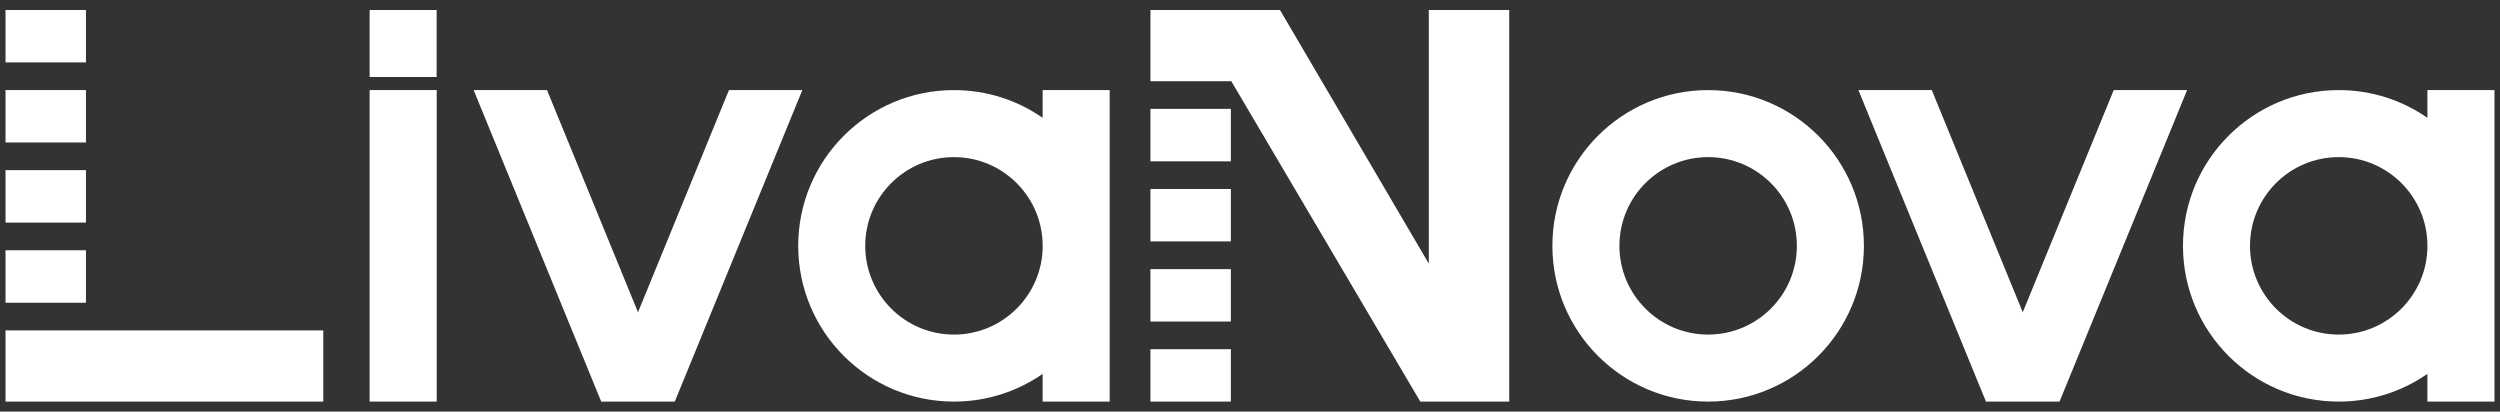 <?xml version="1.0" encoding="UTF-8"?>
<!DOCTYPE svg PUBLIC "-//W3C//DTD SVG 1.1//EN" "http://www.w3.org/Graphics/SVG/1.1/DTD/svg11.dtd">
<!-- Creator: CorelDRAW X8 -->
<svg xmlns="http://www.w3.org/2000/svg" xml:space="preserve" width="164px" height="27px" version="1.1" style="shape-rendering:geometricPrecision; text-rendering:geometricPrecision; image-rendering:optimizeQuality; fill-rule:evenodd; clip-rule:evenodd"
viewBox="0 0 164000 27000"
 xmlns:xlink="http://www.w3.org/1999/xlink">
 <rect x="0" y="0" width="164000" height="27000" fill="#333333" stroke="none"/>
 <defs>
  <style type="text/css">
   <![CDATA[
    .fil0 {fill:white}
   ]]>
  </style>
 </defs>
 <g id="Layer_x0020_1">
  <path class="fil0" d="M153420 5910c2161,0 4166,672 5817,1817 0,-606 0,-1212 0,-1817 1467,0 2934,0 4400,0 0,3406 0,6811 0,10217 0,3406 0,6811 0,10217 -1466,0 -2933,0 -4400,0 0,-605 0,-1211 0,-1817 -1651,1145 -3656,1817 -5817,1817 -5643,0 -10217,-4574 -10217,-10217 0,-5643 4574,-10217 10217,-10217zm-129172 -5254l4395 0 0 4395 -4395 0 0 -4395zm51221 25689c1759,0 3517,0 5276,0 0,-1146 0,-2291 0,-3436 -1759,0 -3517,0 -5276,0 0,1145 0,2290 0,3436zm5286 -21018c-1762,0 -3524,0 -5286,0 0,-1557 0,-3114 0,-4671 2742,0 5756,-1 8499,-1l9762 16640c0,-5931 0,-10708 0,-16640 1758,0 3516,0 5275,0 0,8563 0,17126 0,25689l-5834 0 -12390 -21003c-11,-18 -5,-15 -26,-15l0 1zm-10 15766c0,-1146 0,-2293 0,-3440 -1759,0 -3517,0 -5276,0 0,1147 0,2294 0,3440 1759,0 3517,0 5276,0zm0 -5256c0,-1146 0,-2293 0,-3439 -1759,0 -3517,0 -5276,0 0,1146 0,2293 0,3439 1759,0 3517,0 5276,0zm0 -5255c0,-1147 0,-2293 0,-3440 -1759,0 -3517,0 -5276,0 0,1147 0,2293 0,3440 1759,0 3517,0 5276,0zm-18165 -4672c2161,0 4166,672 5817,1817 0,-606 0,-1212 0,-1817 1466,0 2933,0 4399,0 0,3406 0,6811 0,10217 0,3406 0,6811 0,10217 -1466,0 -2933,0 -4399,0 0,-605 0,-1211 0,-1817 -1651,1145 -3656,1817 -5817,1817 -5643,0 -10217,-4574 -10217,-10217 0,-5643 4574,-10217 10217,-10217zm-31509 0c1605,0 3210,0 4814,0 1989,4857 3978,9715 5968,14573 1988,-4858 3978,-9715 5966,-14573 1605,0 3210,0 4814,0 -2789,6811 -5578,13623 -8367,20434 -4,0 -9,0 -13,0 -1600,0 -3201,0 -4801,0 -4,0 -8,0 -12,0 -2790,-6811 -5579,-13623 -8368,-20434l-1 0zm31509 4397c3214,0 5820,2606 5820,5820 0,3215 -2606,5821 -5820,5821 -3215,0 -5821,-2606 -5821,-5821 0,-3214 2606,-5820 5821,-5820zm-62217 -9651c1758,0 3517,0 5276,0 0,1145 0,2290 0,3435 -1759,0 -3518,0 -5276,0 0,-1145 0,-2290 0,-3435zm5276 5251c0,1147 0,2293 0,3440 -1759,0 -3518,0 -5276,0 0,-1147 0,-2293 0,-3440 1758,0 3517,0 5276,0zm0 5255c0,1147 0,2294 0,3440 -1759,0 -3518,0 -5276,0 0,-1146 0,-2293 0,-3440 1758,0 3517,0 5276,0zm0 5256c0,1146 0,2293 0,3440 -1759,0 -3518,0 -5276,0 0,-1147 0,-2294 0,-3440 1758,0 3517,0 5276,0zm15568 5255c0,1558 0,3114 0,4672 -7500,0 -13345,0 -20844,0 0,-1558 0,-3114 0,-4672 6948,0 13896,0 20844,0zm3041 -15763c1467,0 2933,0 4400,0 0,6811 0,13623 0,20434 -1467,0 -2933,0 -4400,0 0,-6811 0,-13623 0,-20434zm87806 0c5644,0 10218,4574 10218,10217 0,5643 -4574,10217 -10218,10217 -5642,0 -10217,-4574 -10217,-10217 0,-5643 4575,-10217 10217,-10217zm0 4397c3215,0 5821,2606 5821,5820 0,3215 -2606,5821 -5821,5821 -3214,0 -5820,-2606 -5820,-5821 0,-3214 2606,-5820 5820,-5820zm9858 -4397c1604,0 3208,0 4813,0 1989,4857 3979,9715 5968,14573 1989,-4858 3978,-9715 5967,-14573 1605,0 3210,0 4814,0 -2789,6811 -5579,13623 -8368,20434 -4,0 -8,0 -13,0 -1600,0 -3200,0 -4801,0 -4,0 -8,0 -12,0 -2790,-6811 -5579,-13623 -8368,-20434zm31508 4397c3215,0 5820,2606 5820,5820 0,3215 -2605,5821 -5820,5821 -3214,0 -5820,-2606 -5820,-5821 0,-3214 2605,-5820 5820,-5820z"/>
 </g>
</svg>

